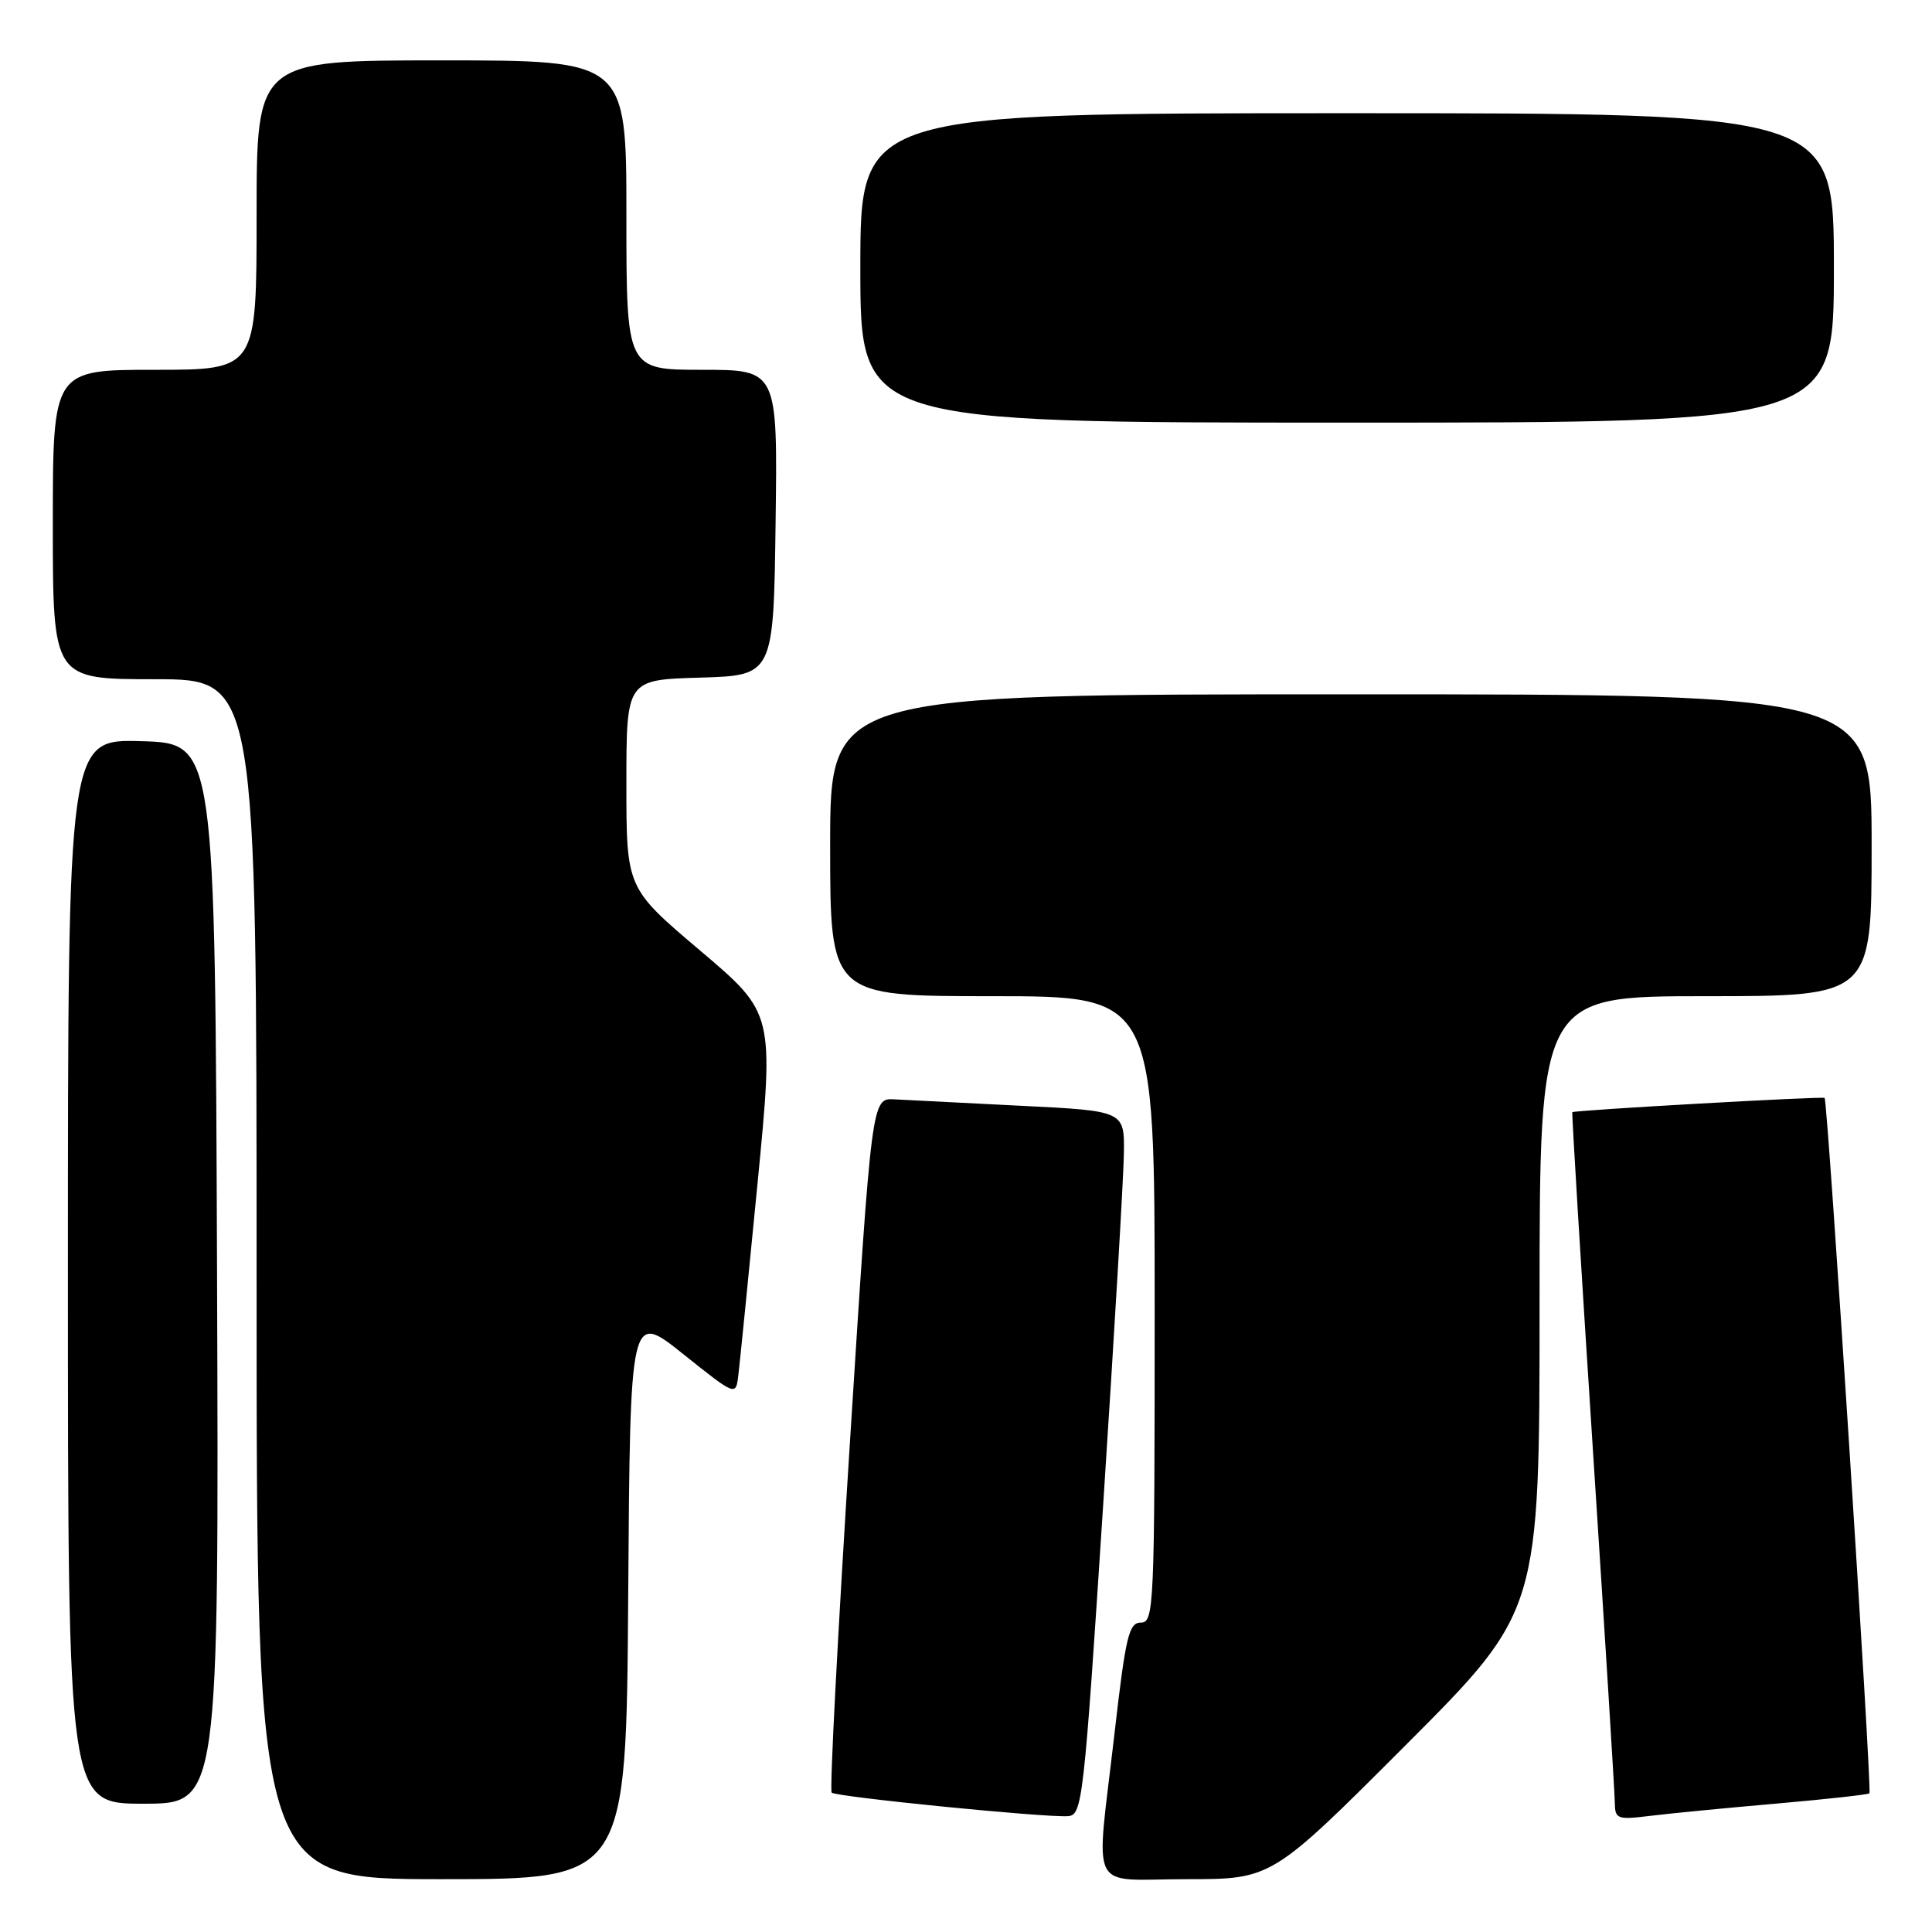 <?xml version="1.0" encoding="UTF-8" standalone="no"?>
<!DOCTYPE svg PUBLIC "-//W3C//DTD SVG 1.1//EN" "http://www.w3.org/Graphics/SVG/1.1/DTD/svg11.dtd" >
<svg xmlns="http://www.w3.org/2000/svg" xmlns:xlink="http://www.w3.org/1999/xlink" version="1.1" viewBox="0 0 256 256">
 <g >
 <path fill="currentColor"
d=" M 83.24 211.41 C 83.50 173.81 83.50 173.81 90.50 179.40 C 97.50 184.99 97.50 184.99 97.83 182.25 C 98.02 180.74 99.16 169.32 100.37 156.88 C 102.57 134.26 102.57 134.26 92.79 125.97 C 83.00 117.68 83.00 117.68 83.00 103.88 C 83.00 90.07 83.00 90.07 92.75 89.79 C 102.50 89.50 102.50 89.50 102.77 69.25 C 103.04 49.00 103.04 49.00 93.02 49.00 C 83.00 49.00 83.00 49.00 83.00 28.50 C 83.00 8.00 83.00 8.00 58.50 8.00 C 34.00 8.00 34.00 8.00 34.00 28.50 C 34.00 49.00 34.00 49.00 20.50 49.00 C 7.00 49.00 7.00 49.00 7.00 69.50 C 7.00 90.00 7.00 90.00 20.50 90.00 C 34.00 90.00 34.00 90.00 34.00 169.50 C 34.00 249.00 34.00 249.00 58.49 249.00 C 82.98 249.00 82.98 249.00 83.24 211.41 Z  M 186.26 231.24 C 204.00 213.48 204.00 213.48 204.00 172.74 C 204.00 132.00 204.00 132.00 226.00 132.00 C 248.00 132.00 248.00 132.00 248.00 112.00 C 248.00 92.00 248.00 92.00 179.00 92.00 C 110.00 92.00 110.00 92.00 110.00 112.00 C 110.00 132.00 110.00 132.00 131.50 132.00 C 153.00 132.00 153.00 132.00 153.00 173.50 C 153.00 212.97 152.91 215.00 151.18 215.00 C 149.58 215.00 149.16 216.77 147.67 229.75 C 145.19 251.37 144.01 249.00 157.26 249.00 C 168.52 249.00 168.52 249.00 186.26 231.24 Z  M 146.17 199.50 C 147.64 176.95 148.88 155.96 148.92 152.85 C 149.00 147.20 149.00 147.20 135.25 146.52 C 127.69 146.14 120.15 145.76 118.51 145.67 C 115.51 145.50 115.51 145.50 112.61 191.27 C 111.01 216.44 109.92 237.26 110.20 237.53 C 110.77 238.10 138.51 240.86 141.50 240.65 C 143.42 240.51 143.61 238.82 146.17 199.50 Z  M 235.45 238.98 C 242.02 238.40 247.54 237.80 247.71 237.62 C 248.07 237.26 242.18 145.83 241.77 145.48 C 241.51 145.25 208.66 147.10 208.34 147.37 C 208.25 147.44 209.47 167.52 211.06 192.00 C 212.65 216.48 213.96 237.55 213.97 238.84 C 214.00 241.05 214.27 241.15 218.75 240.60 C 221.36 240.28 228.88 239.55 235.45 238.98 Z  M 28.76 168.75 C 28.50 98.50 28.50 98.50 18.75 98.21 C 9.00 97.93 9.00 97.93 9.00 168.46 C 9.00 239.00 9.00 239.00 19.01 239.00 C 29.01 239.00 29.01 239.00 28.76 168.75 Z  M 243.00 35.50 C 243.00 15.00 243.00 15.00 178.50 15.00 C 114.00 15.00 114.00 15.00 114.00 35.50 C 114.00 56.00 114.00 56.00 178.50 56.00 C 243.00 56.00 243.00 56.00 243.00 35.50 Z "/>
</g>
</svg>
